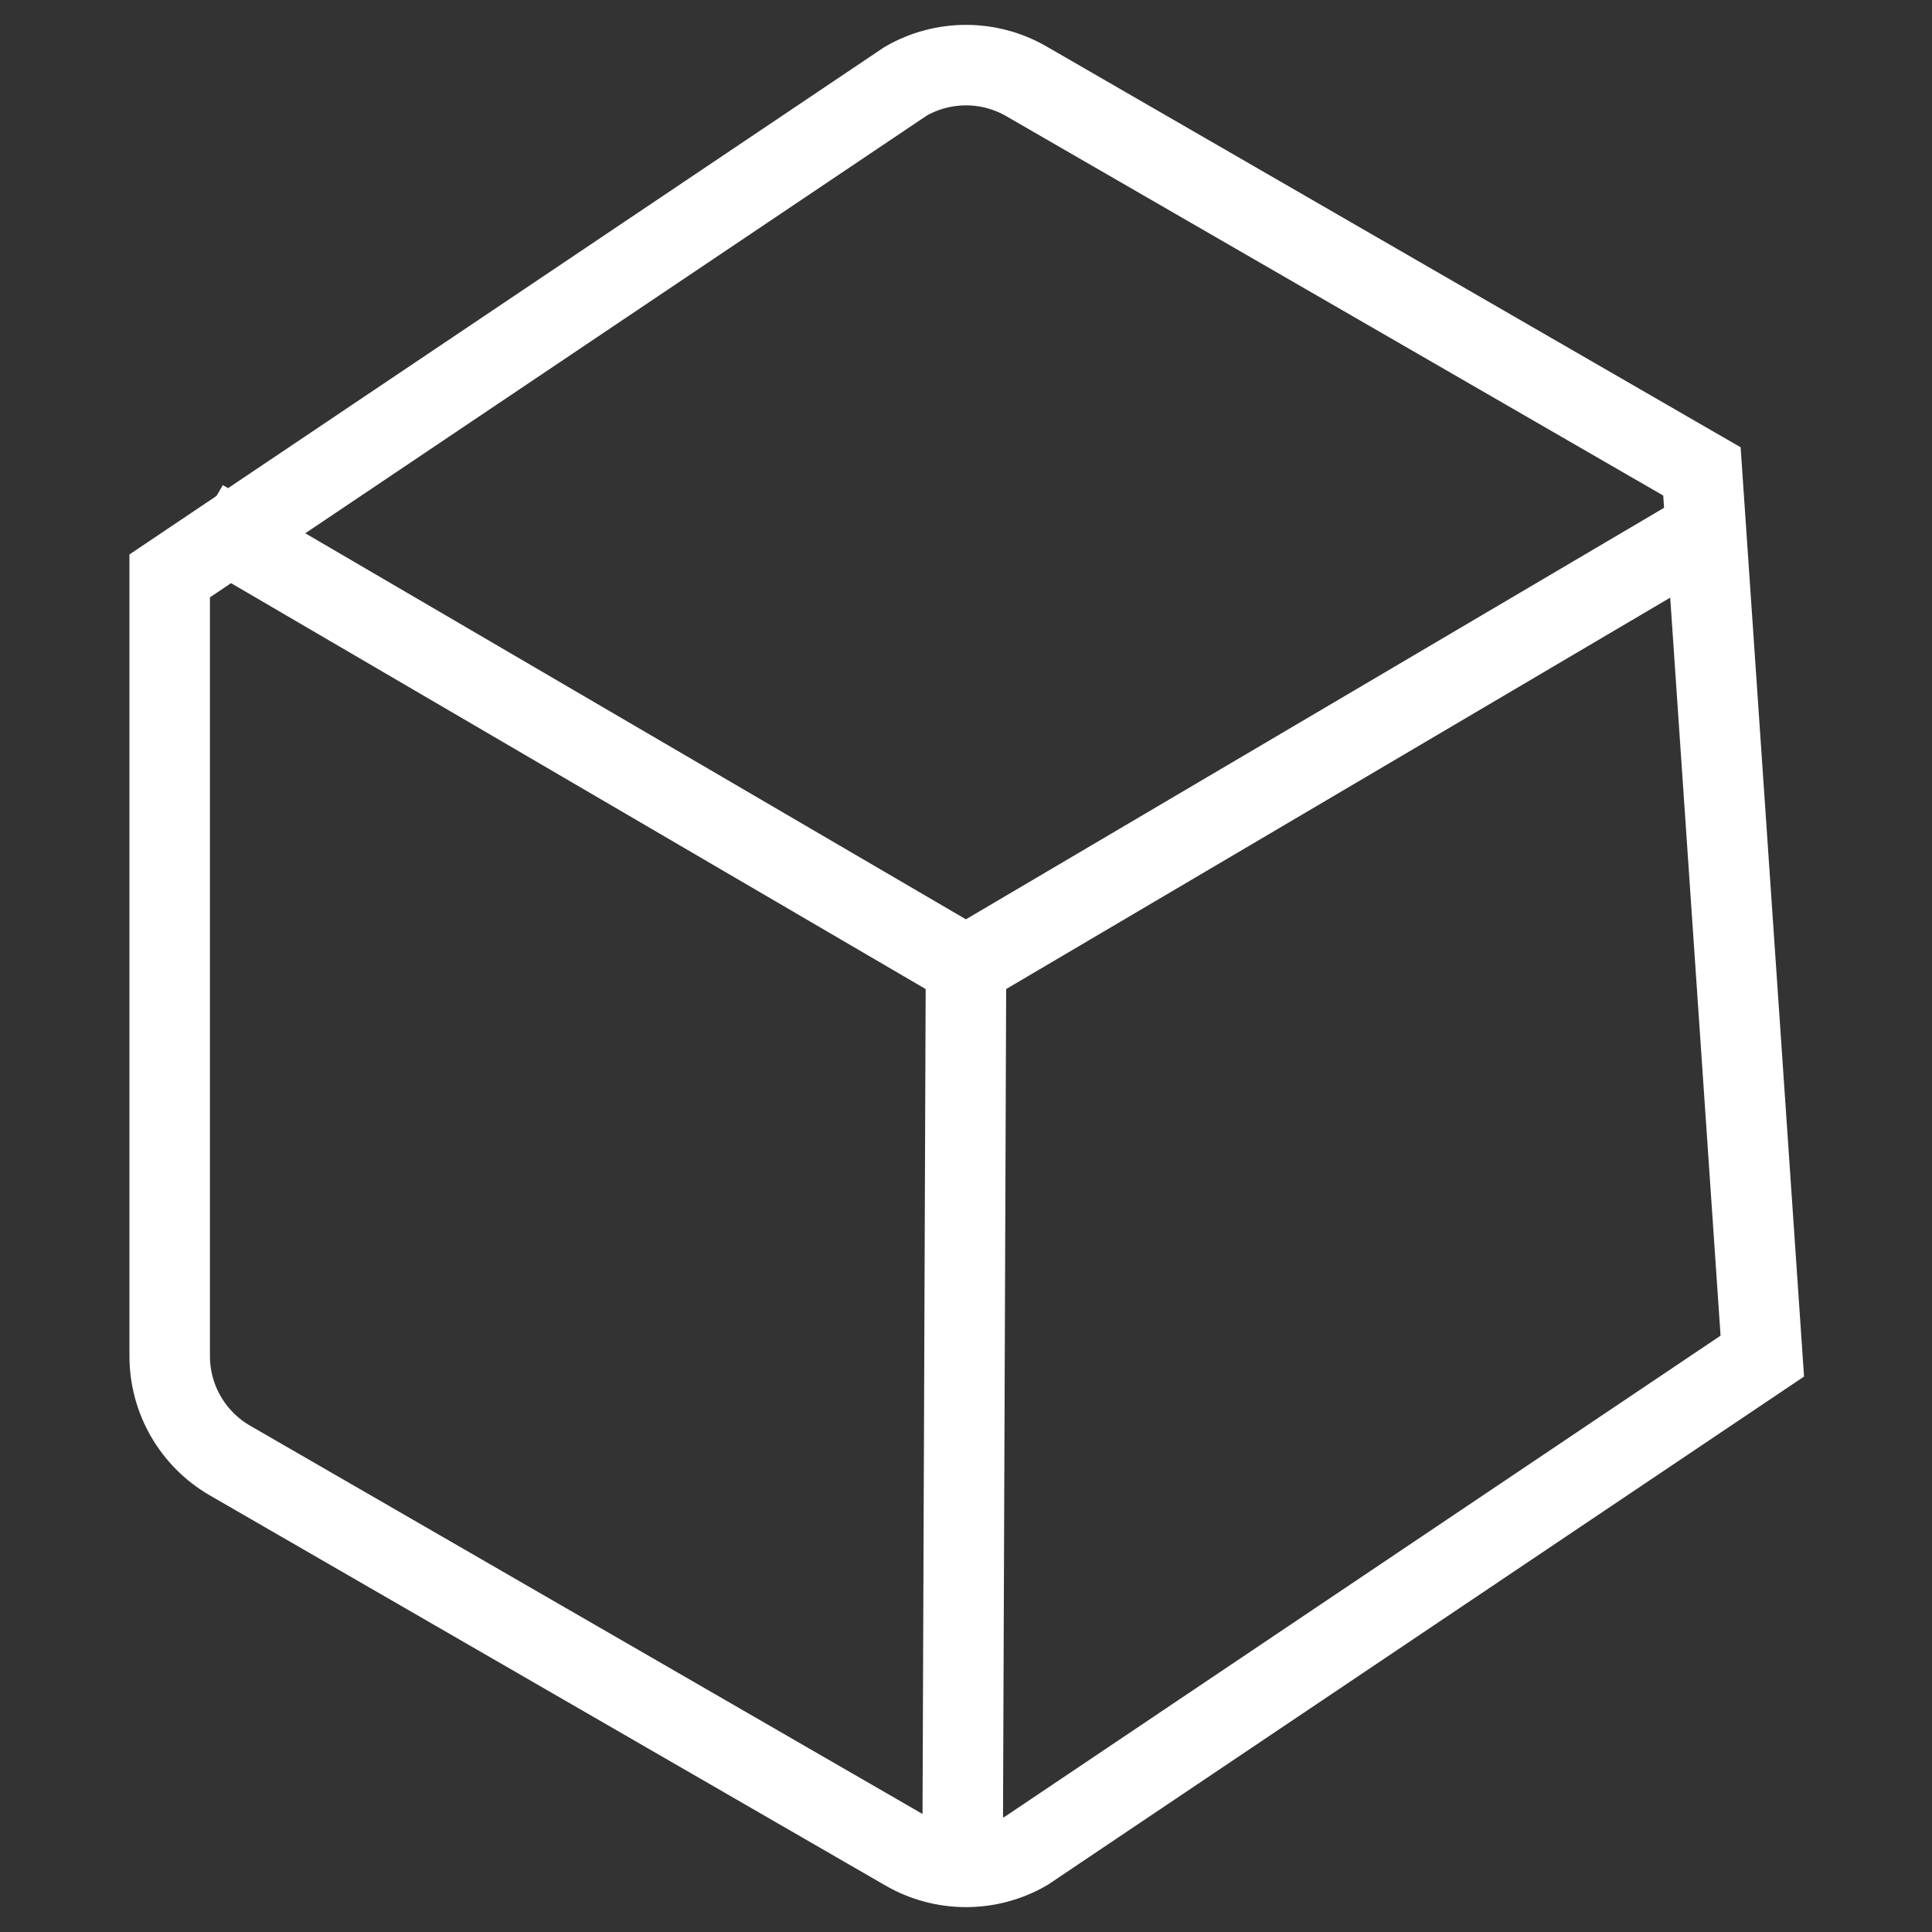 <?xml version="1.0" encoding="UTF-8"?>
<svg width="12px" height="12px" viewBox="0 0 12 12" version="1.1" xmlns="http://www.w3.org/2000/svg">
    <rect x="0" y="0" width="12" height="12" fill="#333333" stroke="none"/>
    <title>建模</title>
    <g id="建模" stroke="none" stroke-width="1" fill="none" fill-rule="evenodd">
        <rect id="矩形" x="0" y="0" width="12" height="12"></rect>
        <path d="M5.625,0.505 C5.857,0.371 6.143,0.371 6.375,0.505 L6.375,0.505 L10.571,2.928 L10.946,8.423 L6.375,11.495 C6.143,11.629 5.857,11.629 5.625,11.495 L5.625,11.495 L1.429,9.072 C1.197,8.938 1.054,8.691 1.054,8.423 L1.054,8.423 L1.054,3.577 Z" id="多边形" stroke="#fff" stroke-width="0.5" fill="transparent"></path>
        <path d="M1.258,3.229 L6,6 L10.701,3.229" id="路径-56" stroke="#fff" stroke-width="0.5"></path>
        <line x1="6" y1="6" x2="5.979" y2="11.526" id="路径-60" stroke="#fff" stroke-width="0.5"></line>
    </g>
</svg>
